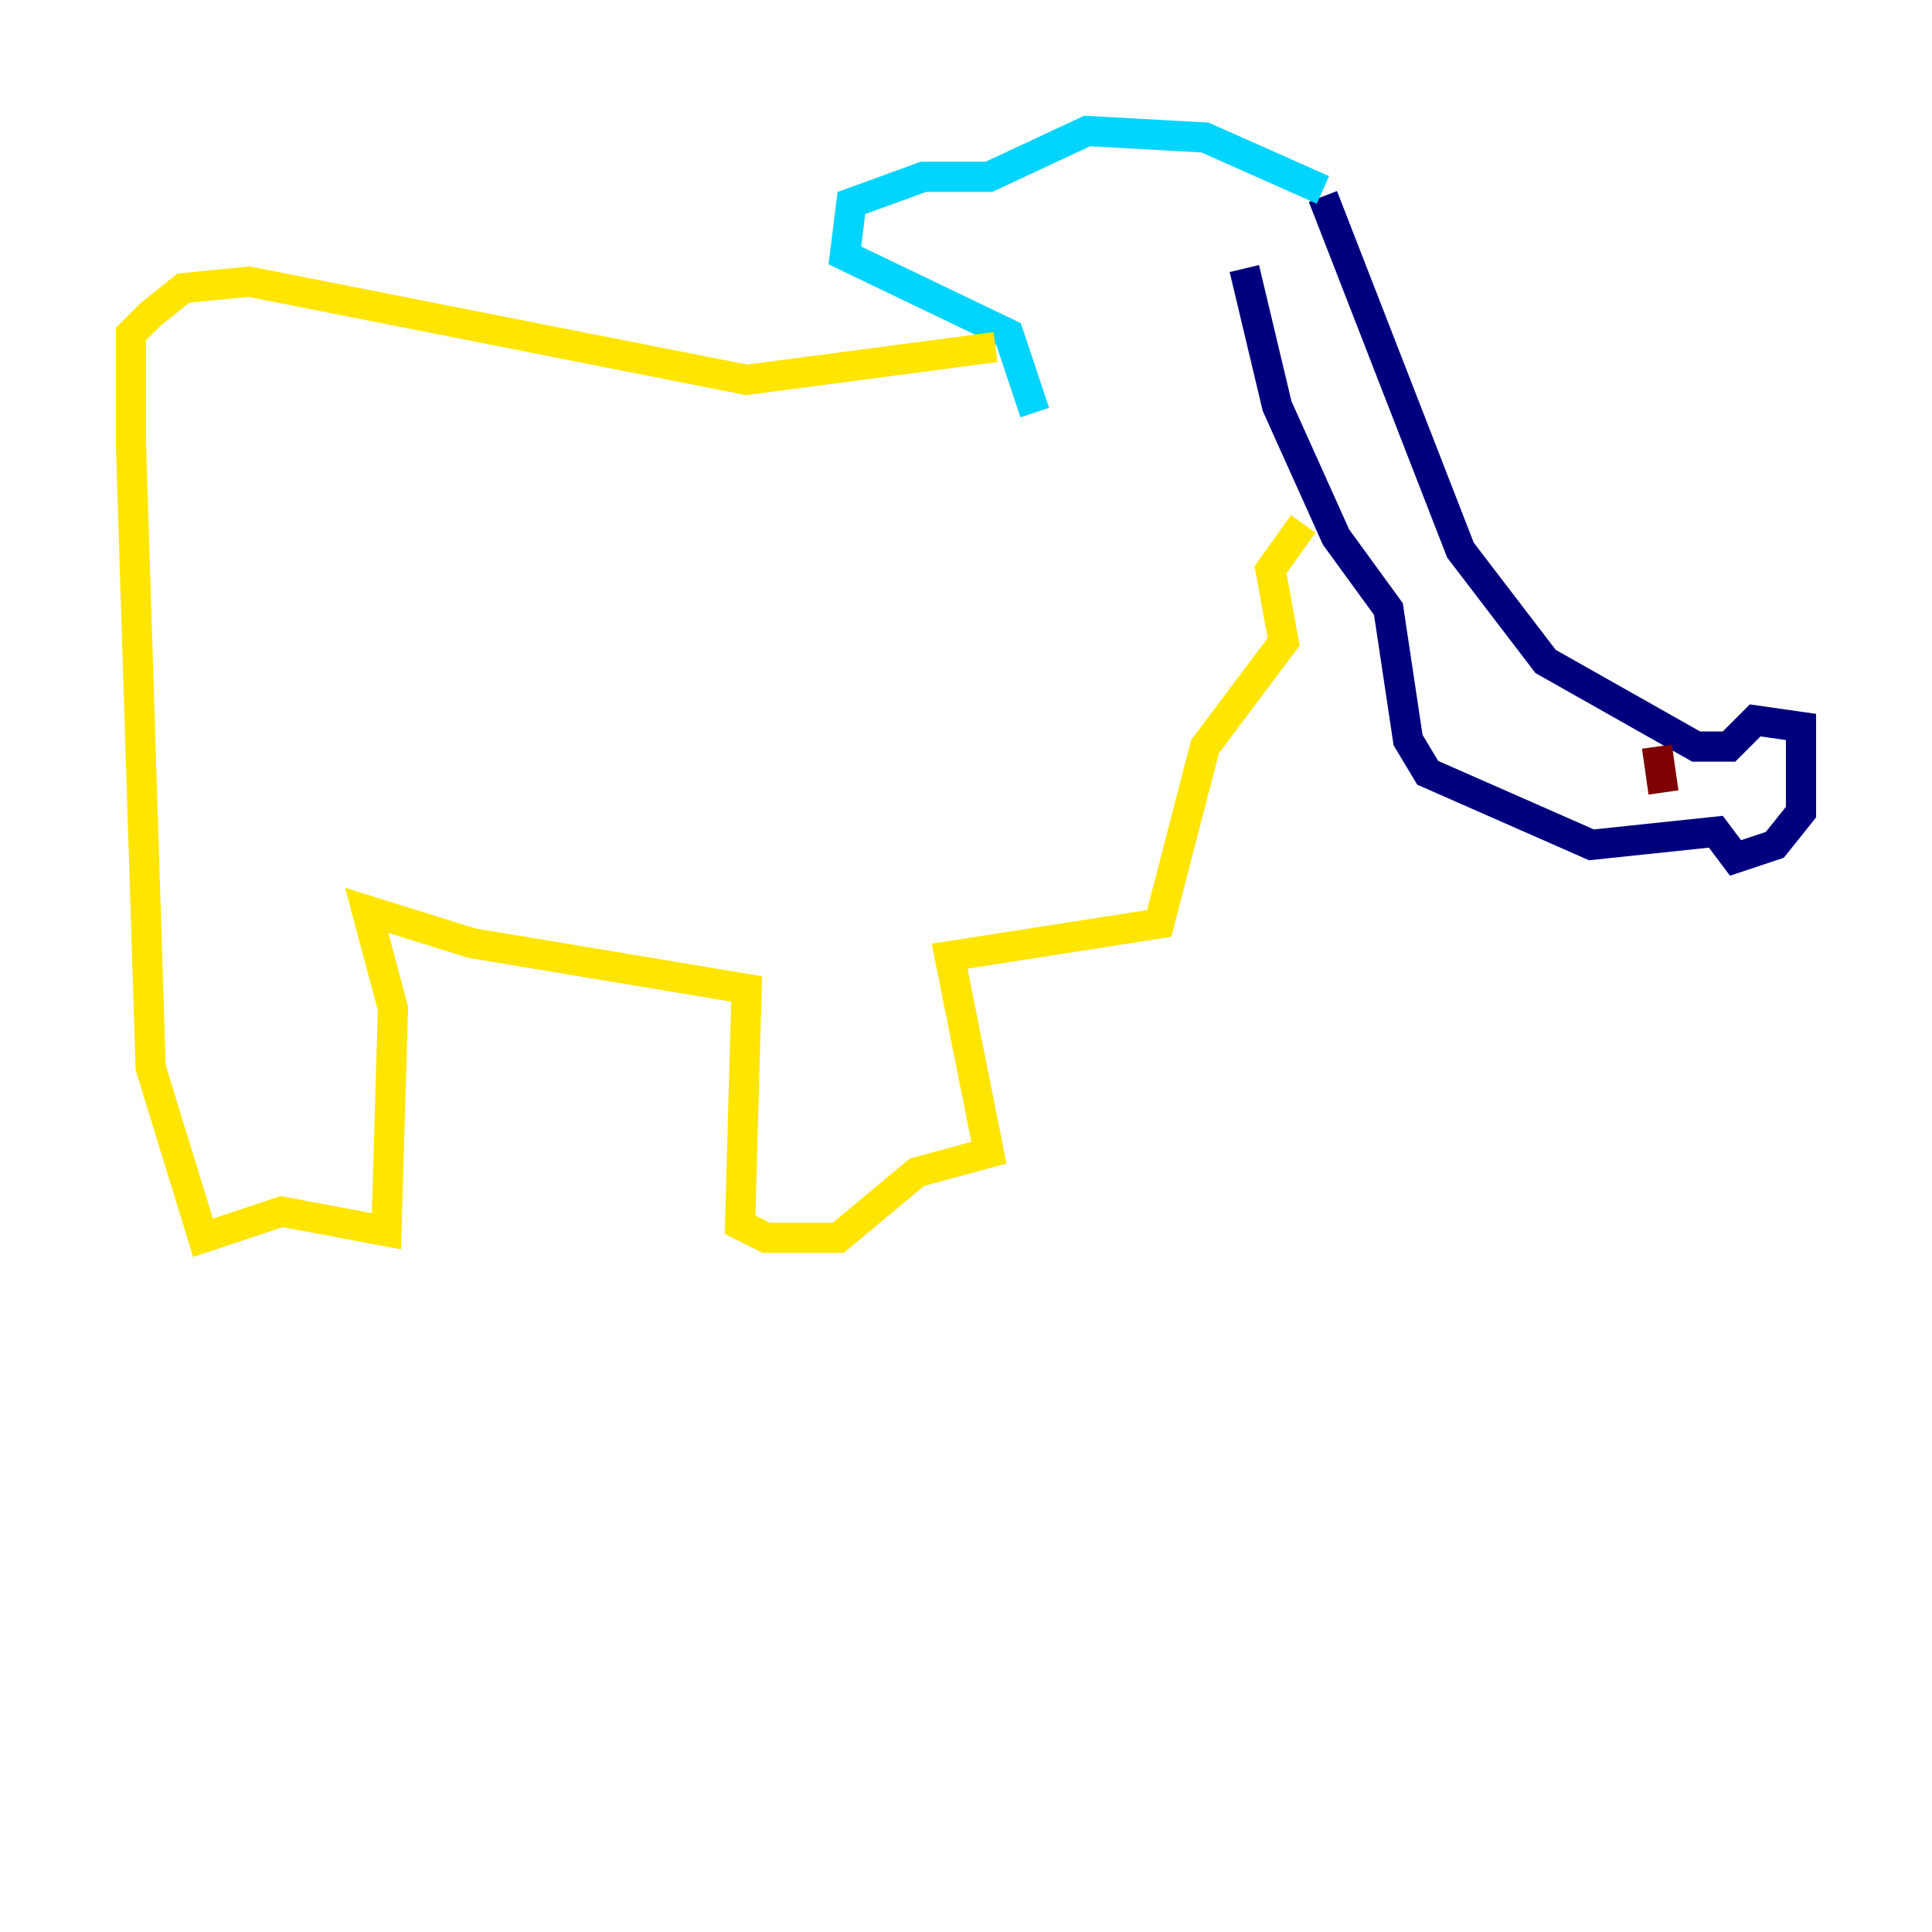 <?xml version="1.0" encoding="utf-8" ?>
<svg baseProfile="tiny" height="128" version="1.2" viewBox="0,0,128,128" width="128" xmlns="http://www.w3.org/2000/svg" xmlns:ev="http://www.w3.org/2001/xml-events" xmlns:xlink="http://www.w3.org/1999/xlink"><defs /><polyline fill="none" points="87.647,13.017 96.759,36.447 102.4,43.824 112.38,49.464 114.549,49.464 116.285,47.729 119.322,48.163 119.322,53.803 117.586,55.973 114.983,56.841 113.681,55.105 105.437,55.973 94.59,51.2 93.288,49.031 91.986,40.352 88.515,35.58 84.61,26.902 82.441,17.79" stroke="#00007f" stroke-width="2" /><polyline fill="none" points="87.647,12.583 79.837,9.112 72.027,8.678 65.519,11.715 61.18,11.715 56.407,13.451 55.973,16.922 66.82,22.129 68.556,27.336" stroke="#00d4ff" stroke-width="2" /><polyline fill="none" points="65.953,22.997 49.464,25.166 16.488,18.658 12.149,19.091 9.98,20.827 8.678,22.129 8.678,29.505 9.98,70.725 13.451,82.007 18.658,80.271 25.6,81.573 26.034,66.82 24.298,60.312 31.241,62.481 49.464,65.519 49.031,81.139 50.766,82.007 55.539,82.007 60.746,77.668 65.519,76.366 62.915,63.349 76.8,61.18 79.837,49.464 85.044,42.522 84.176,37.749 86.346,34.712" stroke="#ffe500" stroke-width="2" /><polyline fill="none" points="109.776,49.464 110.21,52.502" stroke="#7f0000" stroke-width="2" /></svg>